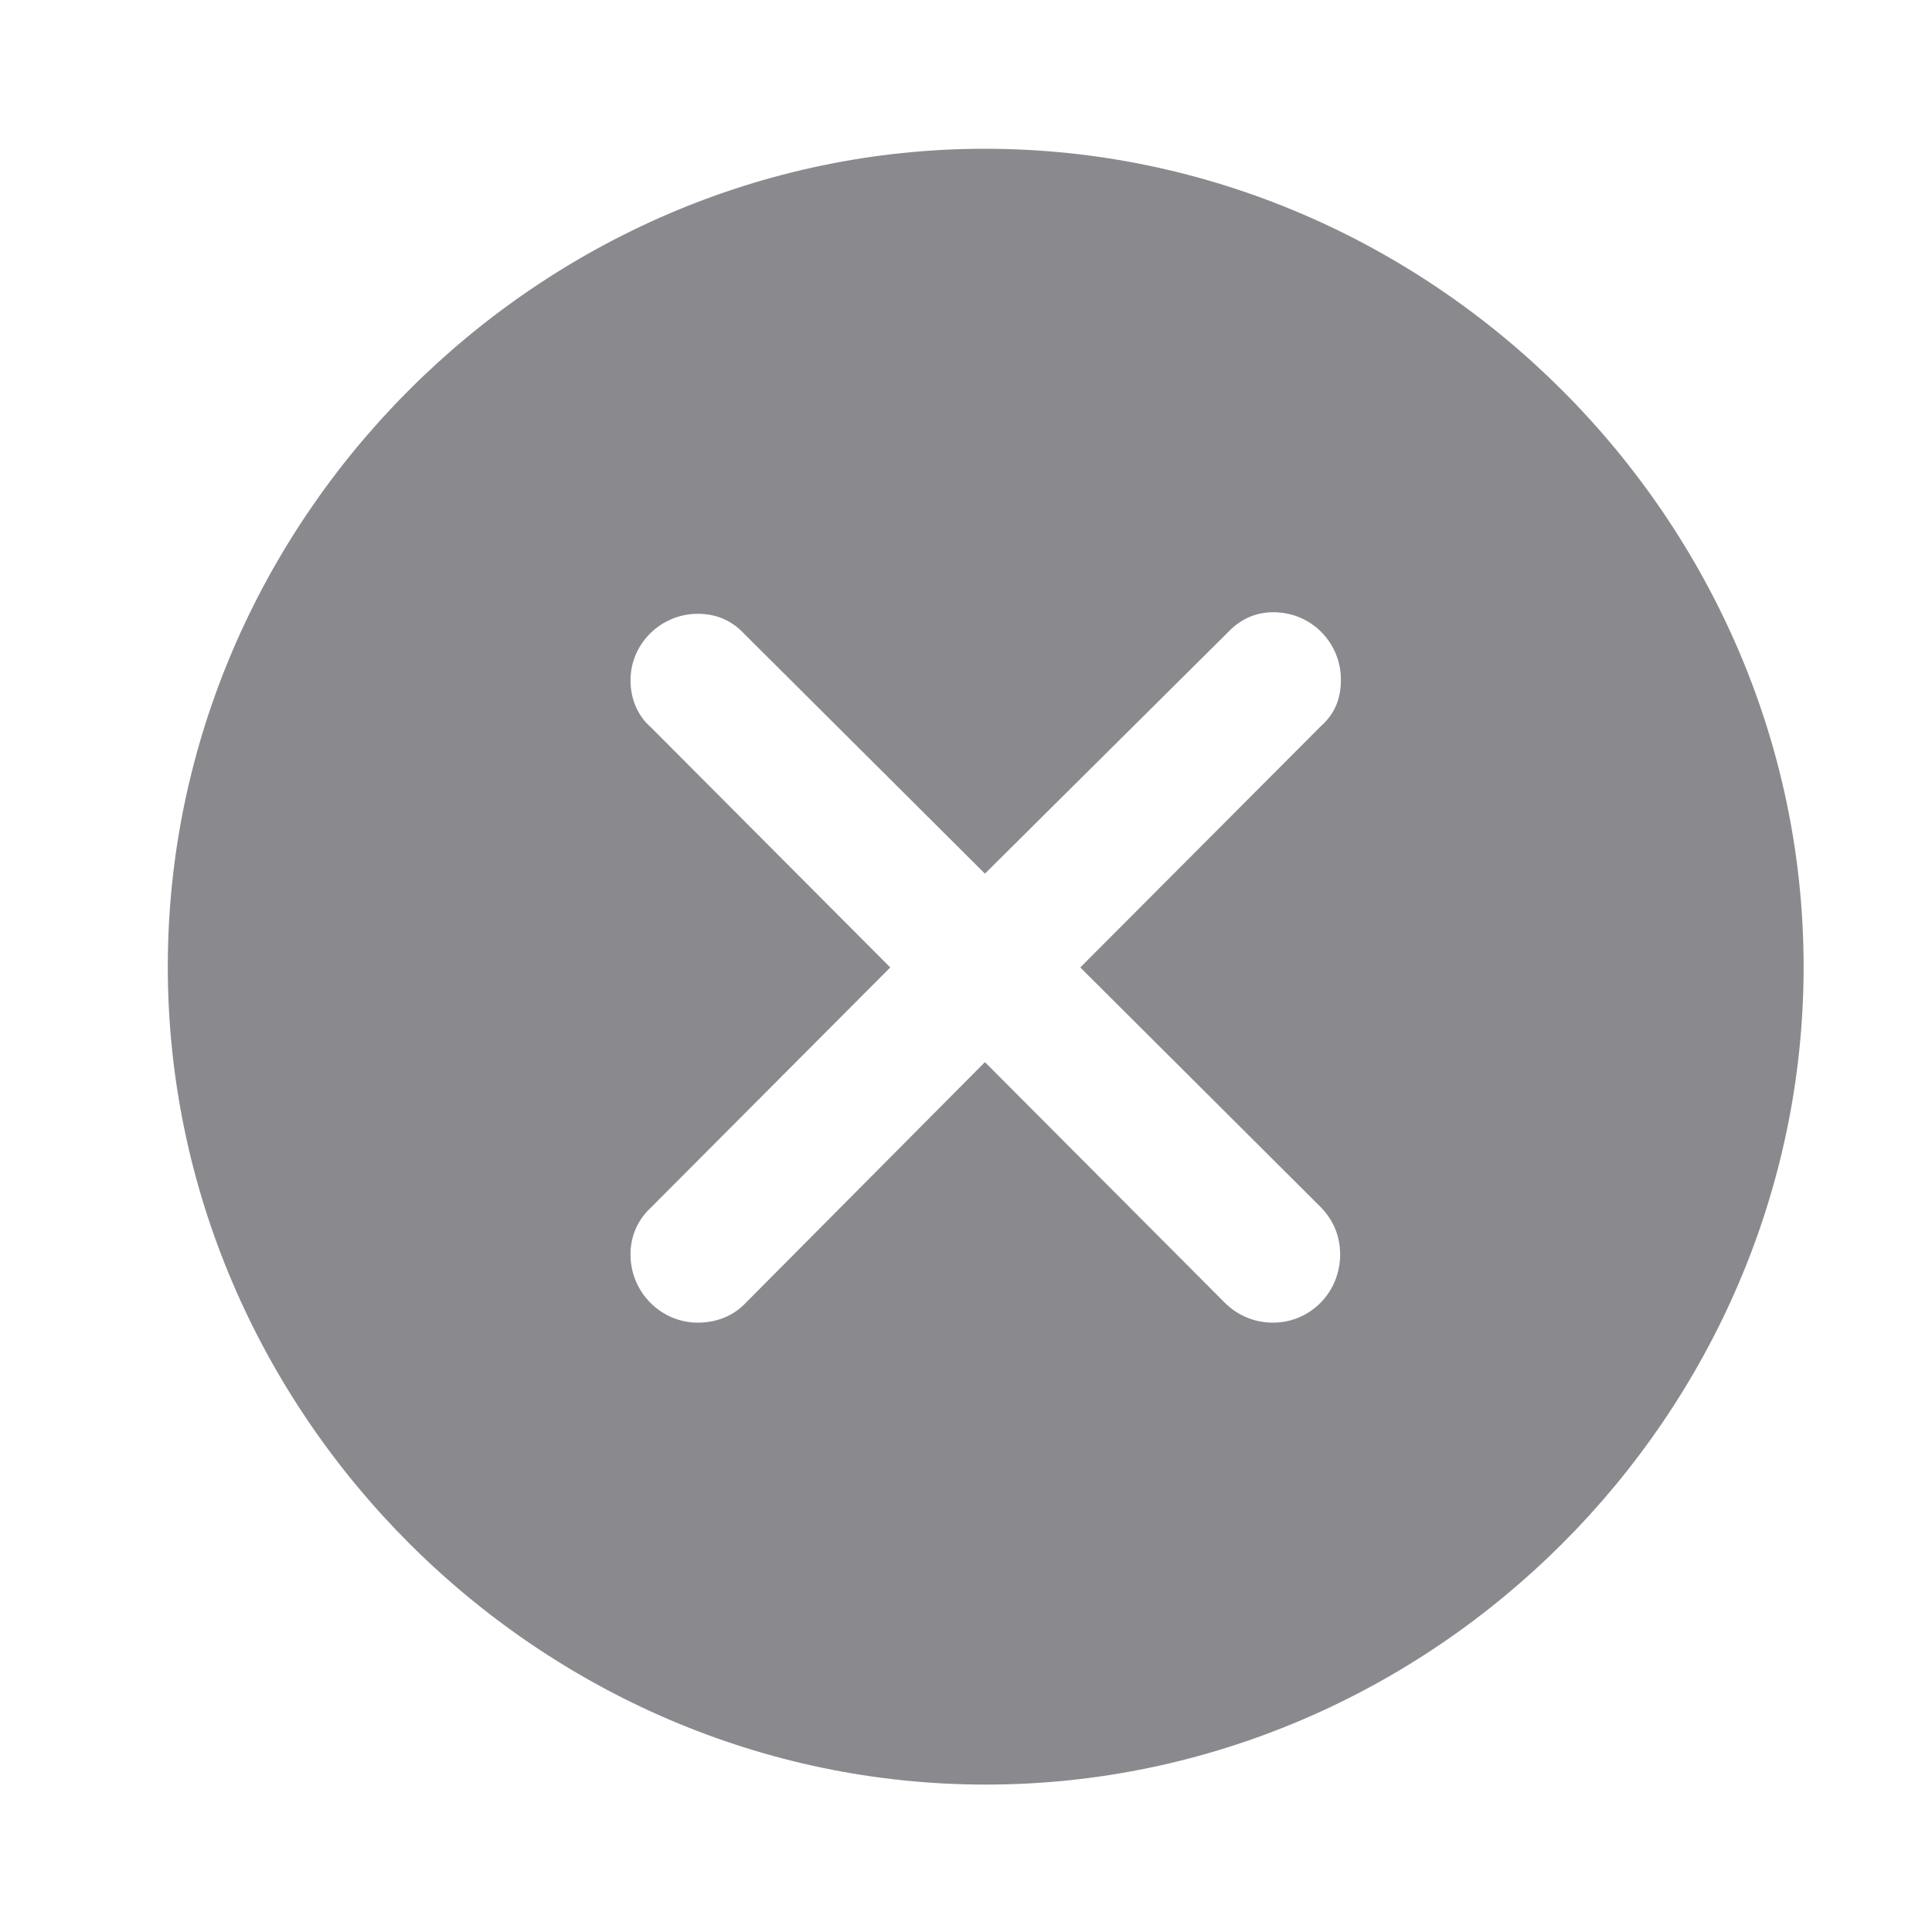 <?xml version="1.0" encoding="UTF-8"?>
<svg width="20px" height="20px" viewBox="0 0 20 20" version="1.1" xmlns="http://www.w3.org/2000/svg" xmlns:xlink="http://www.w3.org/1999/xlink">
    <title>D1163F8B-F677-47B7-BE1E-9CE61E701BFF</title>
    <g id="ui-kit" stroke="none" stroke-width="1" fill="none" fill-rule="evenodd" fill-opacity="0.6">
        <g id="UI_kit_icon" transform="translate(-1319, -724)" fill="#3C3C43" fill-rule="nonzero">
            <g id="search_clear_light" transform="translate(1319, 724)">
                <path d="M10.204,18.474 C14.836,18.474 18.671,14.639 18.671,10.007 C18.671,5.383 14.828,1.54 10.196,1.54 C5.572,1.54 1.737,5.383 1.737,10.007 C1.737,14.639 5.58,18.474 10.204,18.474 Z M13.176,13.692 C12.976,13.692 12.802,13.609 12.678,13.485 L10.196,10.995 L7.722,13.485 C7.598,13.618 7.423,13.692 7.224,13.692 C6.842,13.692 6.527,13.377 6.527,12.987 C6.527,12.796 6.601,12.63 6.734,12.505 L9.216,10.015 L6.734,7.525 C6.601,7.409 6.527,7.234 6.527,7.043 C6.527,6.662 6.842,6.354 7.224,6.354 C7.423,6.354 7.581,6.429 7.705,6.562 L10.196,9.044 L12.703,6.554 C12.844,6.404 13.001,6.338 13.184,6.338 C13.574,6.338 13.881,6.653 13.881,7.035 C13.881,7.226 13.823,7.384 13.674,7.517 L11.183,10.015 L13.665,12.489 C13.798,12.622 13.873,12.788 13.873,12.987 C13.873,13.377 13.566,13.692 13.176,13.692 Z"></path>
            </g>
        </g>
    </g>
</svg>
